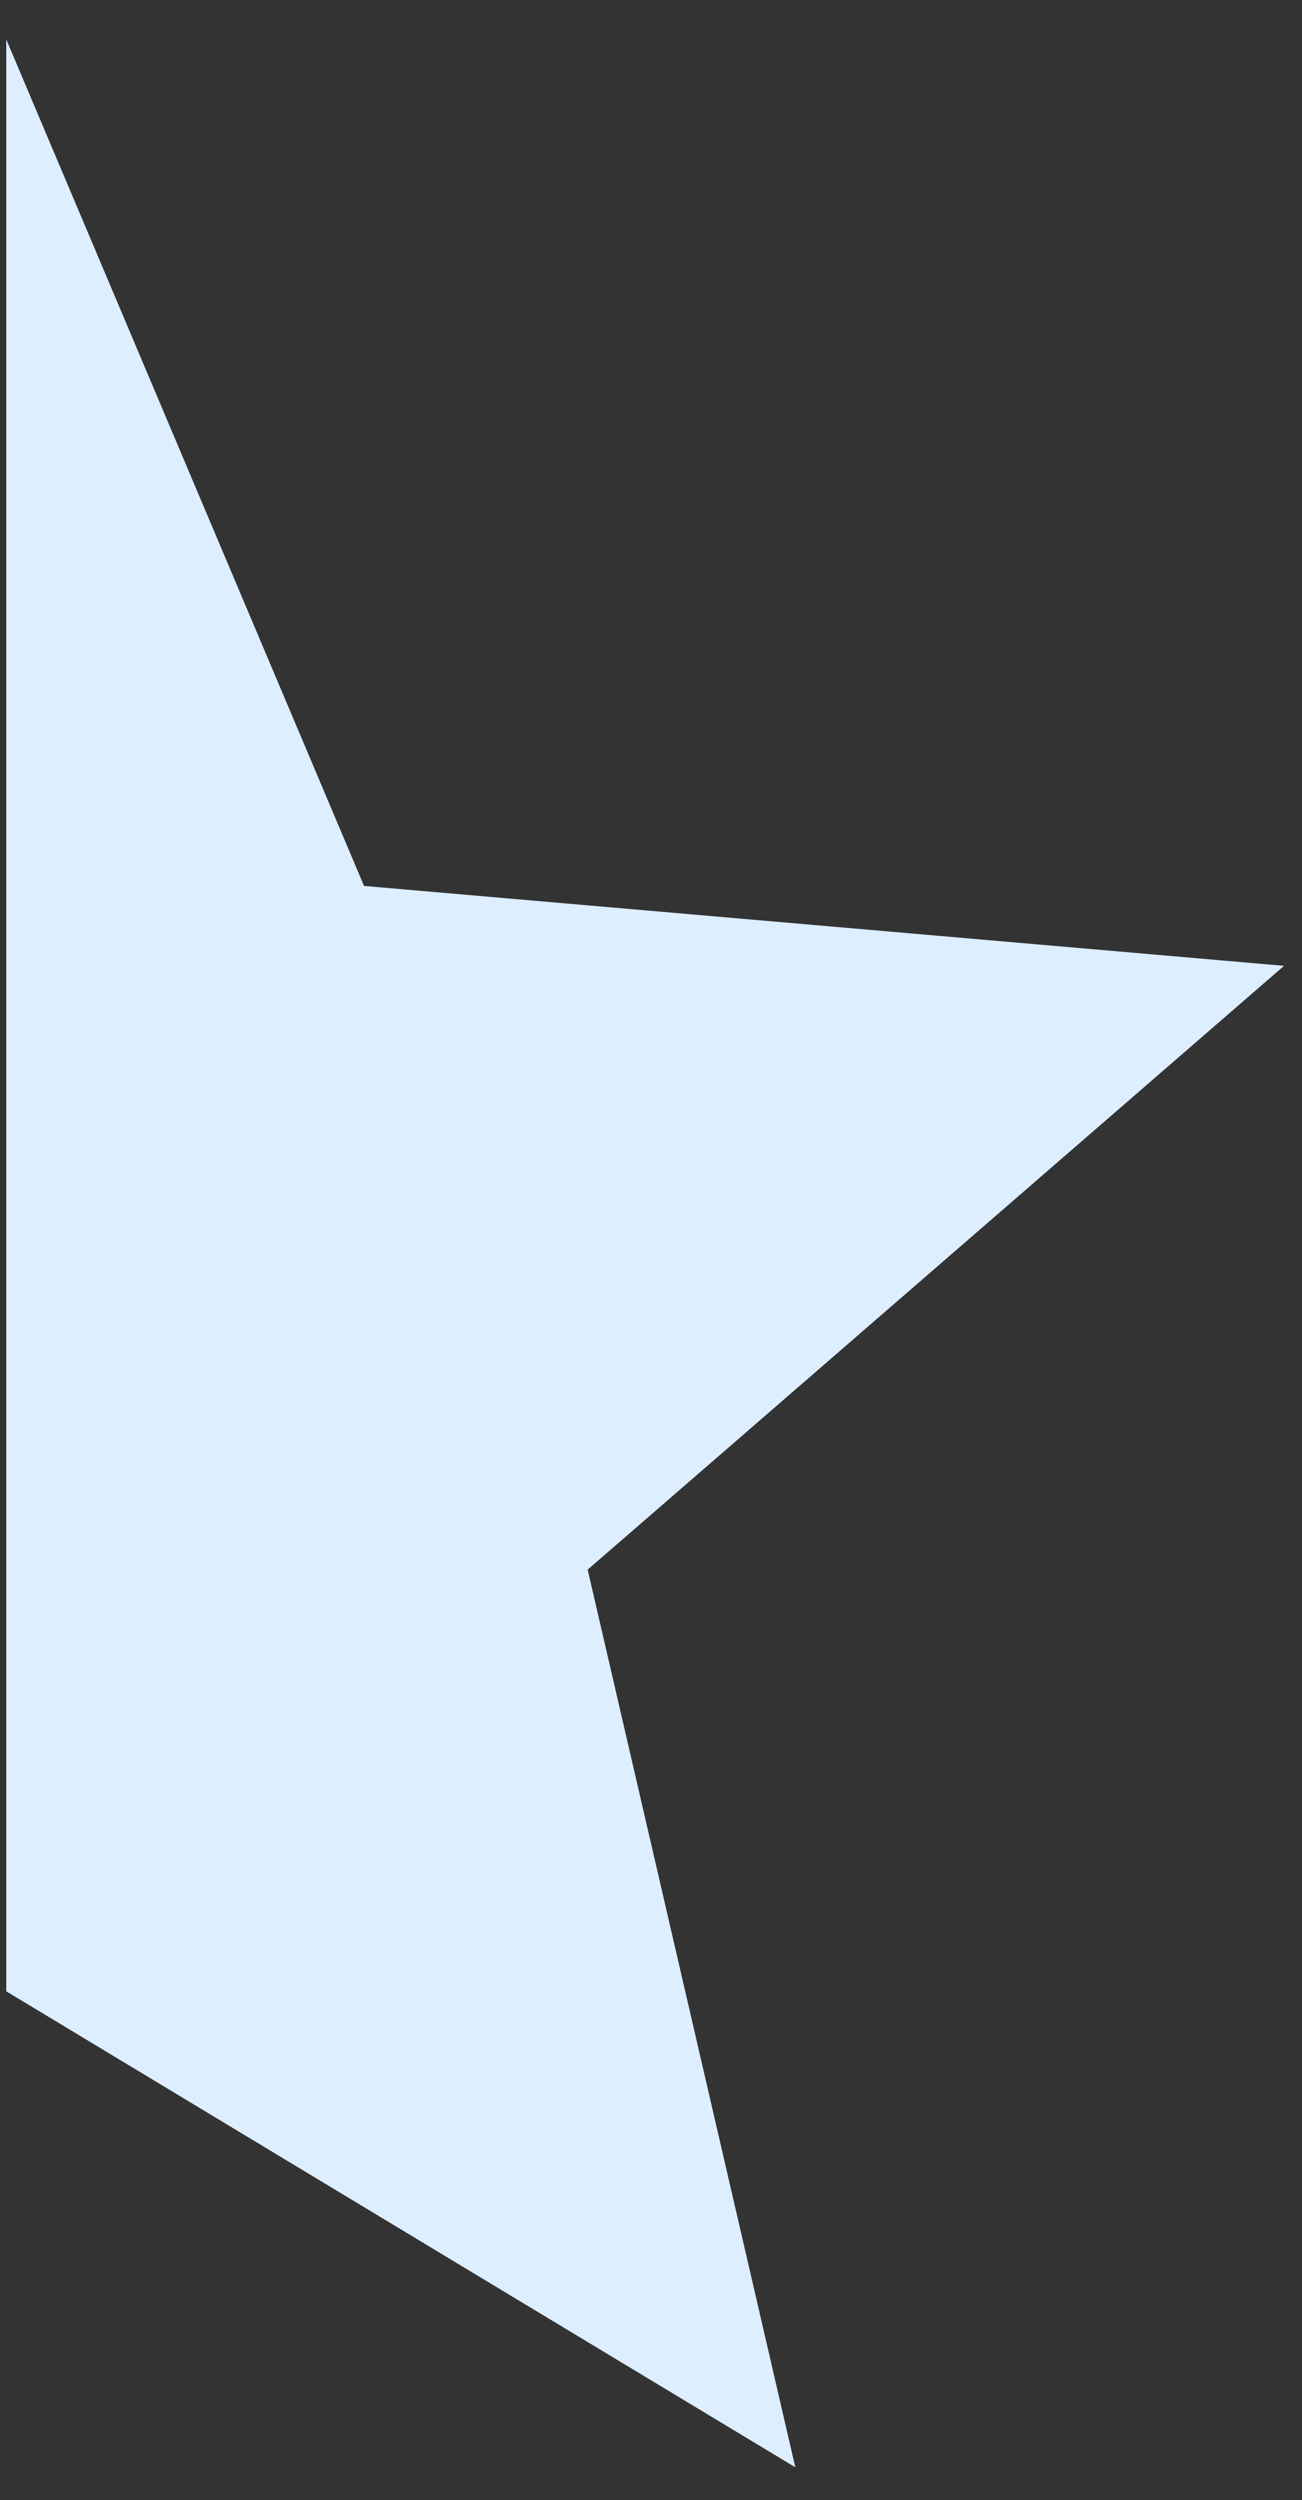 <svg width="25" height="48" viewBox="0 0 25 48" fill="none" xmlns="http://www.w3.org/2000/svg">
<rect x="0" y="0" width="25" height="48" fill="#333333" stroke="none"/>
<path d="M15.271 47.372L11.284 30.137L24.655 18.544L6.99 17.01L0.12 0.756V38.233L15.271 47.372Z" fill="#DDEEFF"/>
</svg>
